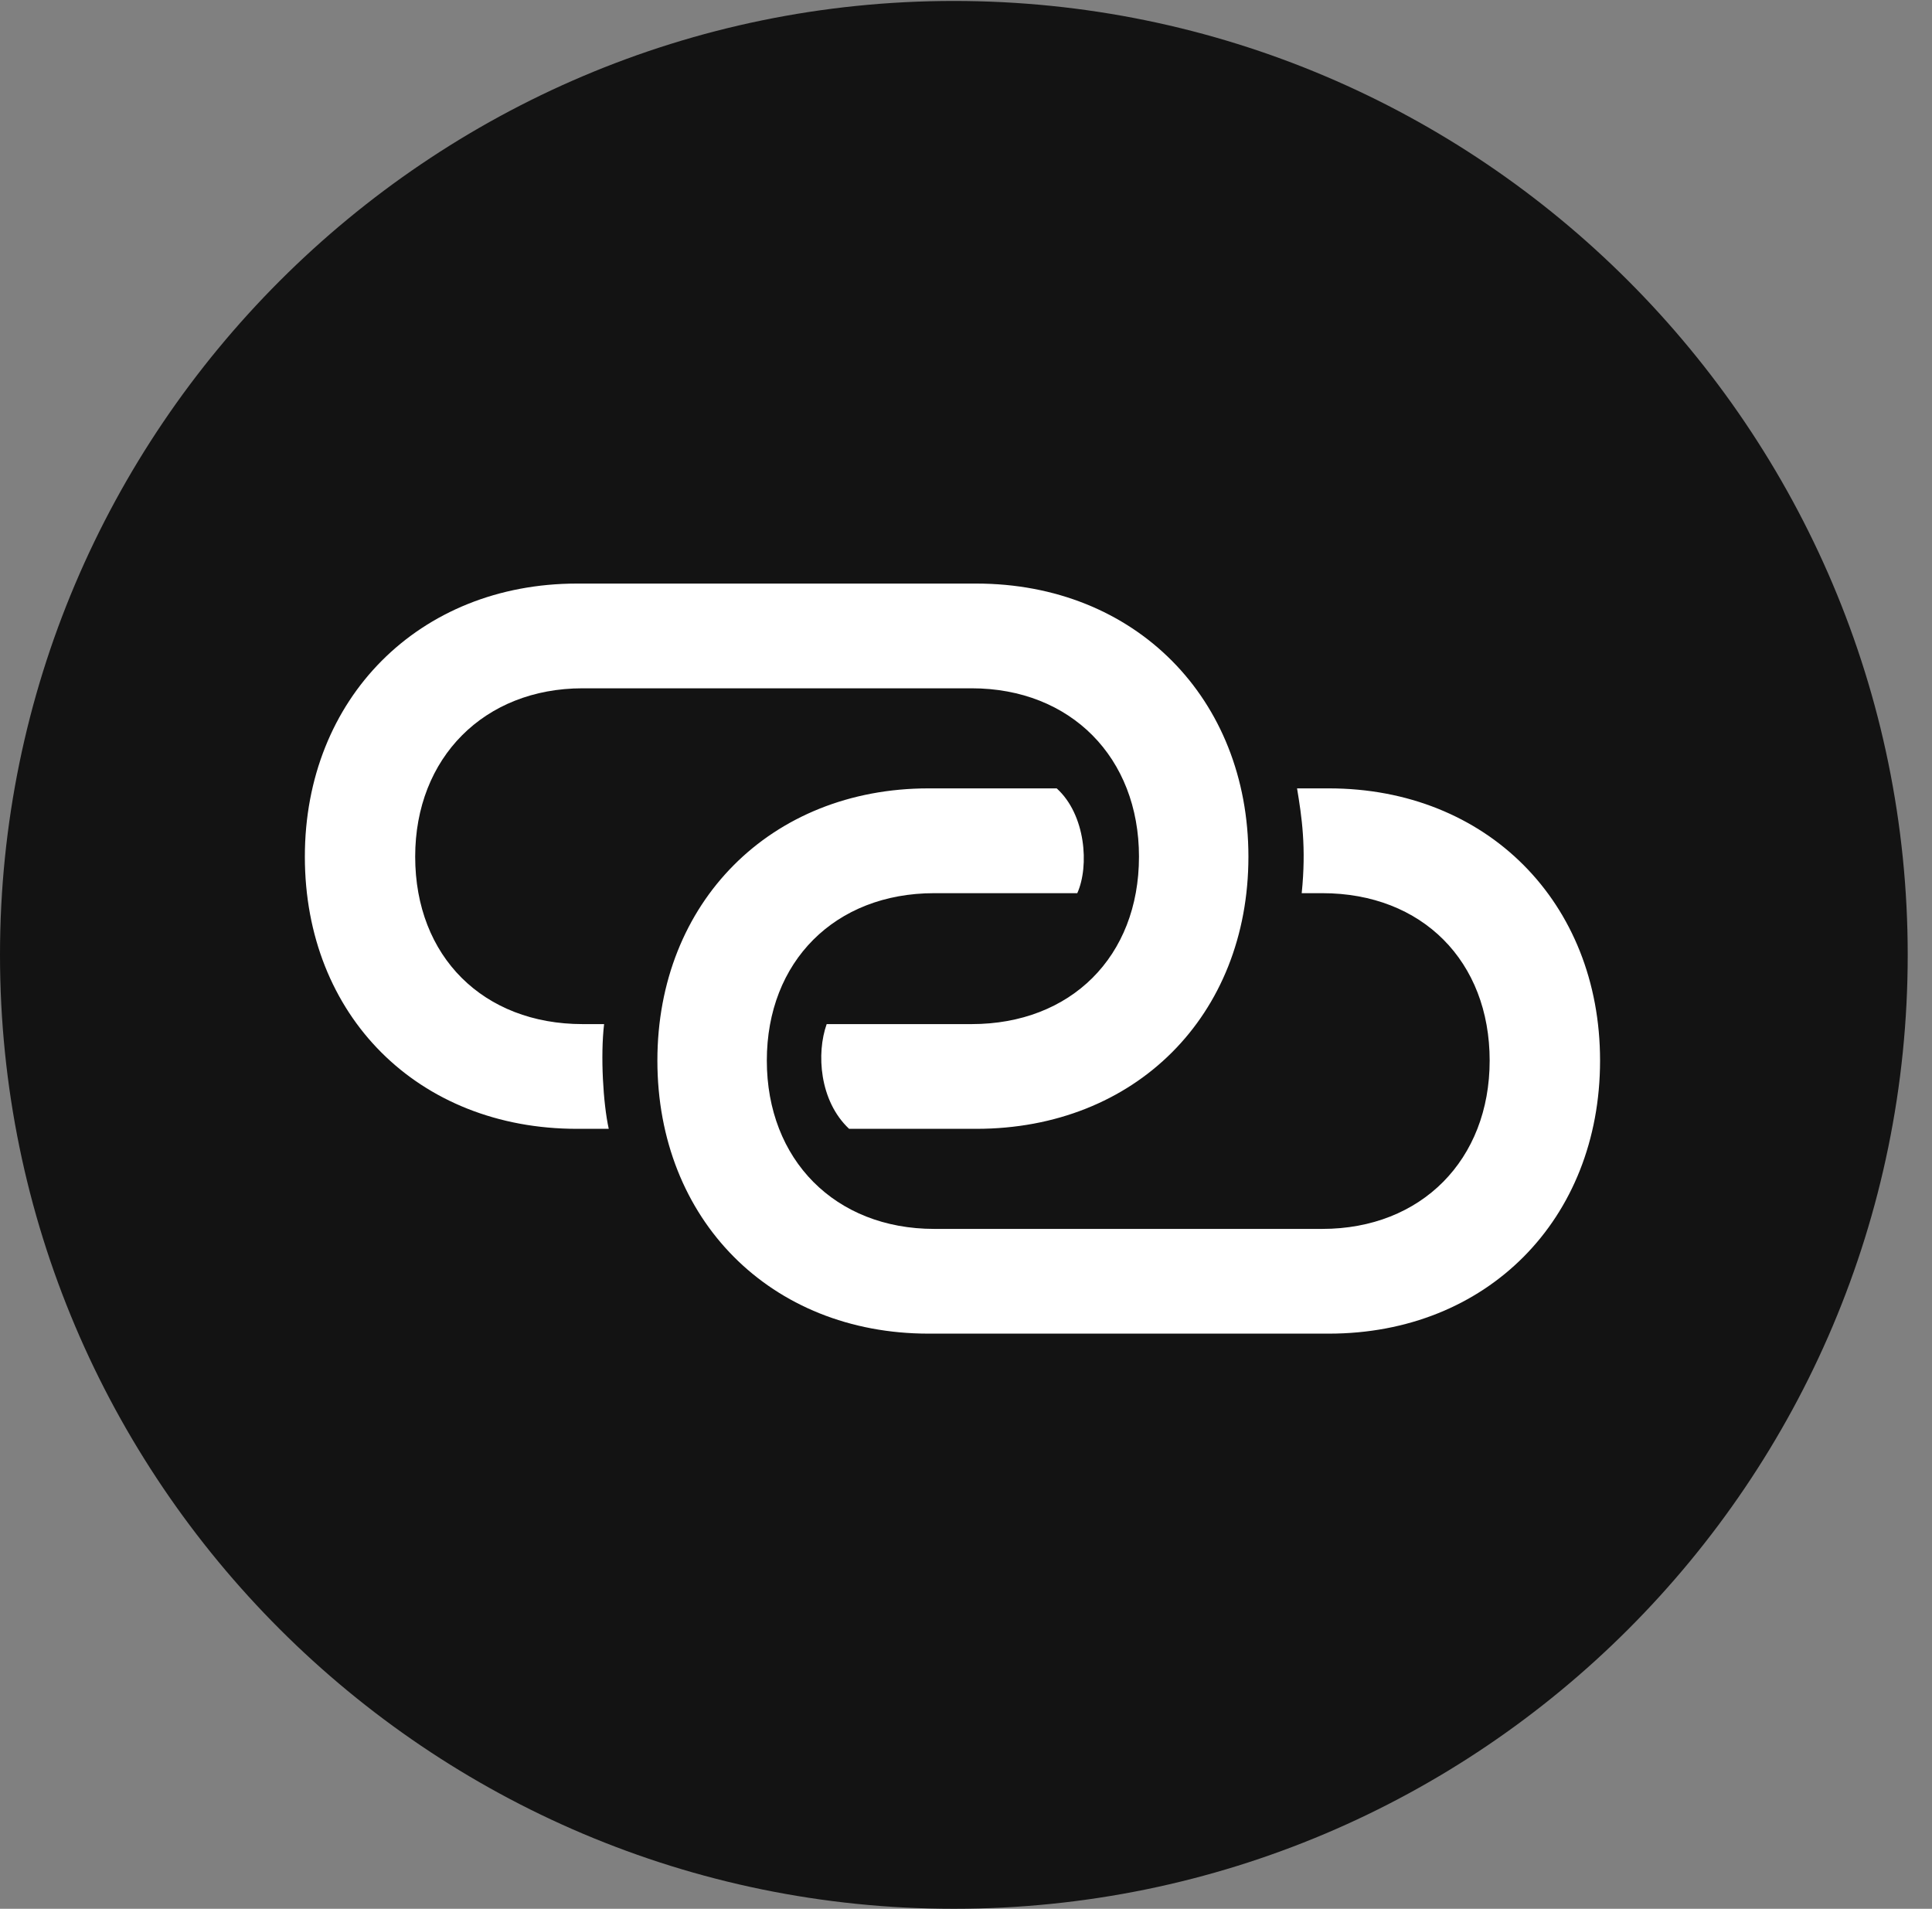 <?xml version="1.0" encoding="UTF-8"?>
<!--Generator: Apple Native CoreSVG 326-->
<!DOCTYPE svg
PUBLIC "-//W3C//DTD SVG 1.1//EN"
       "http://www.w3.org/Graphics/SVG/1.1/DTD/svg11.dtd">
<svg version="1.1" xmlns="http://www.w3.org/2000/svg" xmlns:xlink="http://www.w3.org/1999/xlink" viewBox="0 0 28.246 27.904">
 <rect x="0" y="0" width="28.246" height="27.904" fill="#808080" stroke="none"/>
 <g>
  <rect height="27.904" opacity="0" width="28.246" x="0" y="0"/>
  <path d="M13.945 27.904C21.643 27.904 27.891 21.656 27.891 13.959C27.891 6.275 21.643 0.014 13.945 0.014C6.262 0.014 0 6.275 0 13.959C0 21.656 6.262 27.904 13.945 27.904Z" fill="black" fill-opacity="0.85"/>
  <path d="M4.457 12.523C4.457 10.213 6.125 8.531 8.436 8.531L14.273 8.531C16.598 8.531 18.252 10.213 18.252 12.523C18.252 14.848 16.598 16.502 14.273 16.502L12.414 16.502C11.977 16.092 11.935 15.395 12.086 14.971L14.205 14.971C15.654 14.971 16.652 13.986 16.652 12.523C16.652 11.074 15.654 10.062 14.205 10.062L8.518 10.062C7.082 10.062 6.07 11.074 6.07 12.523C6.07 13.986 7.068 14.971 8.518 14.971L8.832 14.971C8.777 15.435 8.818 16.133 8.9 16.502L8.436 16.502C6.111 16.502 4.457 14.848 4.457 12.523ZM9.611 15.504C9.611 13.193 11.266 11.525 13.576 11.525L15.449 11.525C15.873 11.908 15.928 12.66 15.75 13.057L13.658 13.057C12.209 13.057 11.211 14.055 11.211 15.504C11.211 16.953 12.209 17.965 13.658 17.965L19.332 17.965C20.781 17.965 21.779 16.953 21.779 15.504C21.779 14.055 20.795 13.057 19.332 13.057L19.031 13.057C19.1 12.387 19.031 11.935 18.963 11.525L19.428 11.525C21.738 11.525 23.393 13.193 23.393 15.504C23.393 17.828 21.738 19.496 19.428 19.496L13.576 19.496C11.266 19.496 9.611 17.828 9.611 15.504Z" fill="white"/>
 </g>
</svg>
